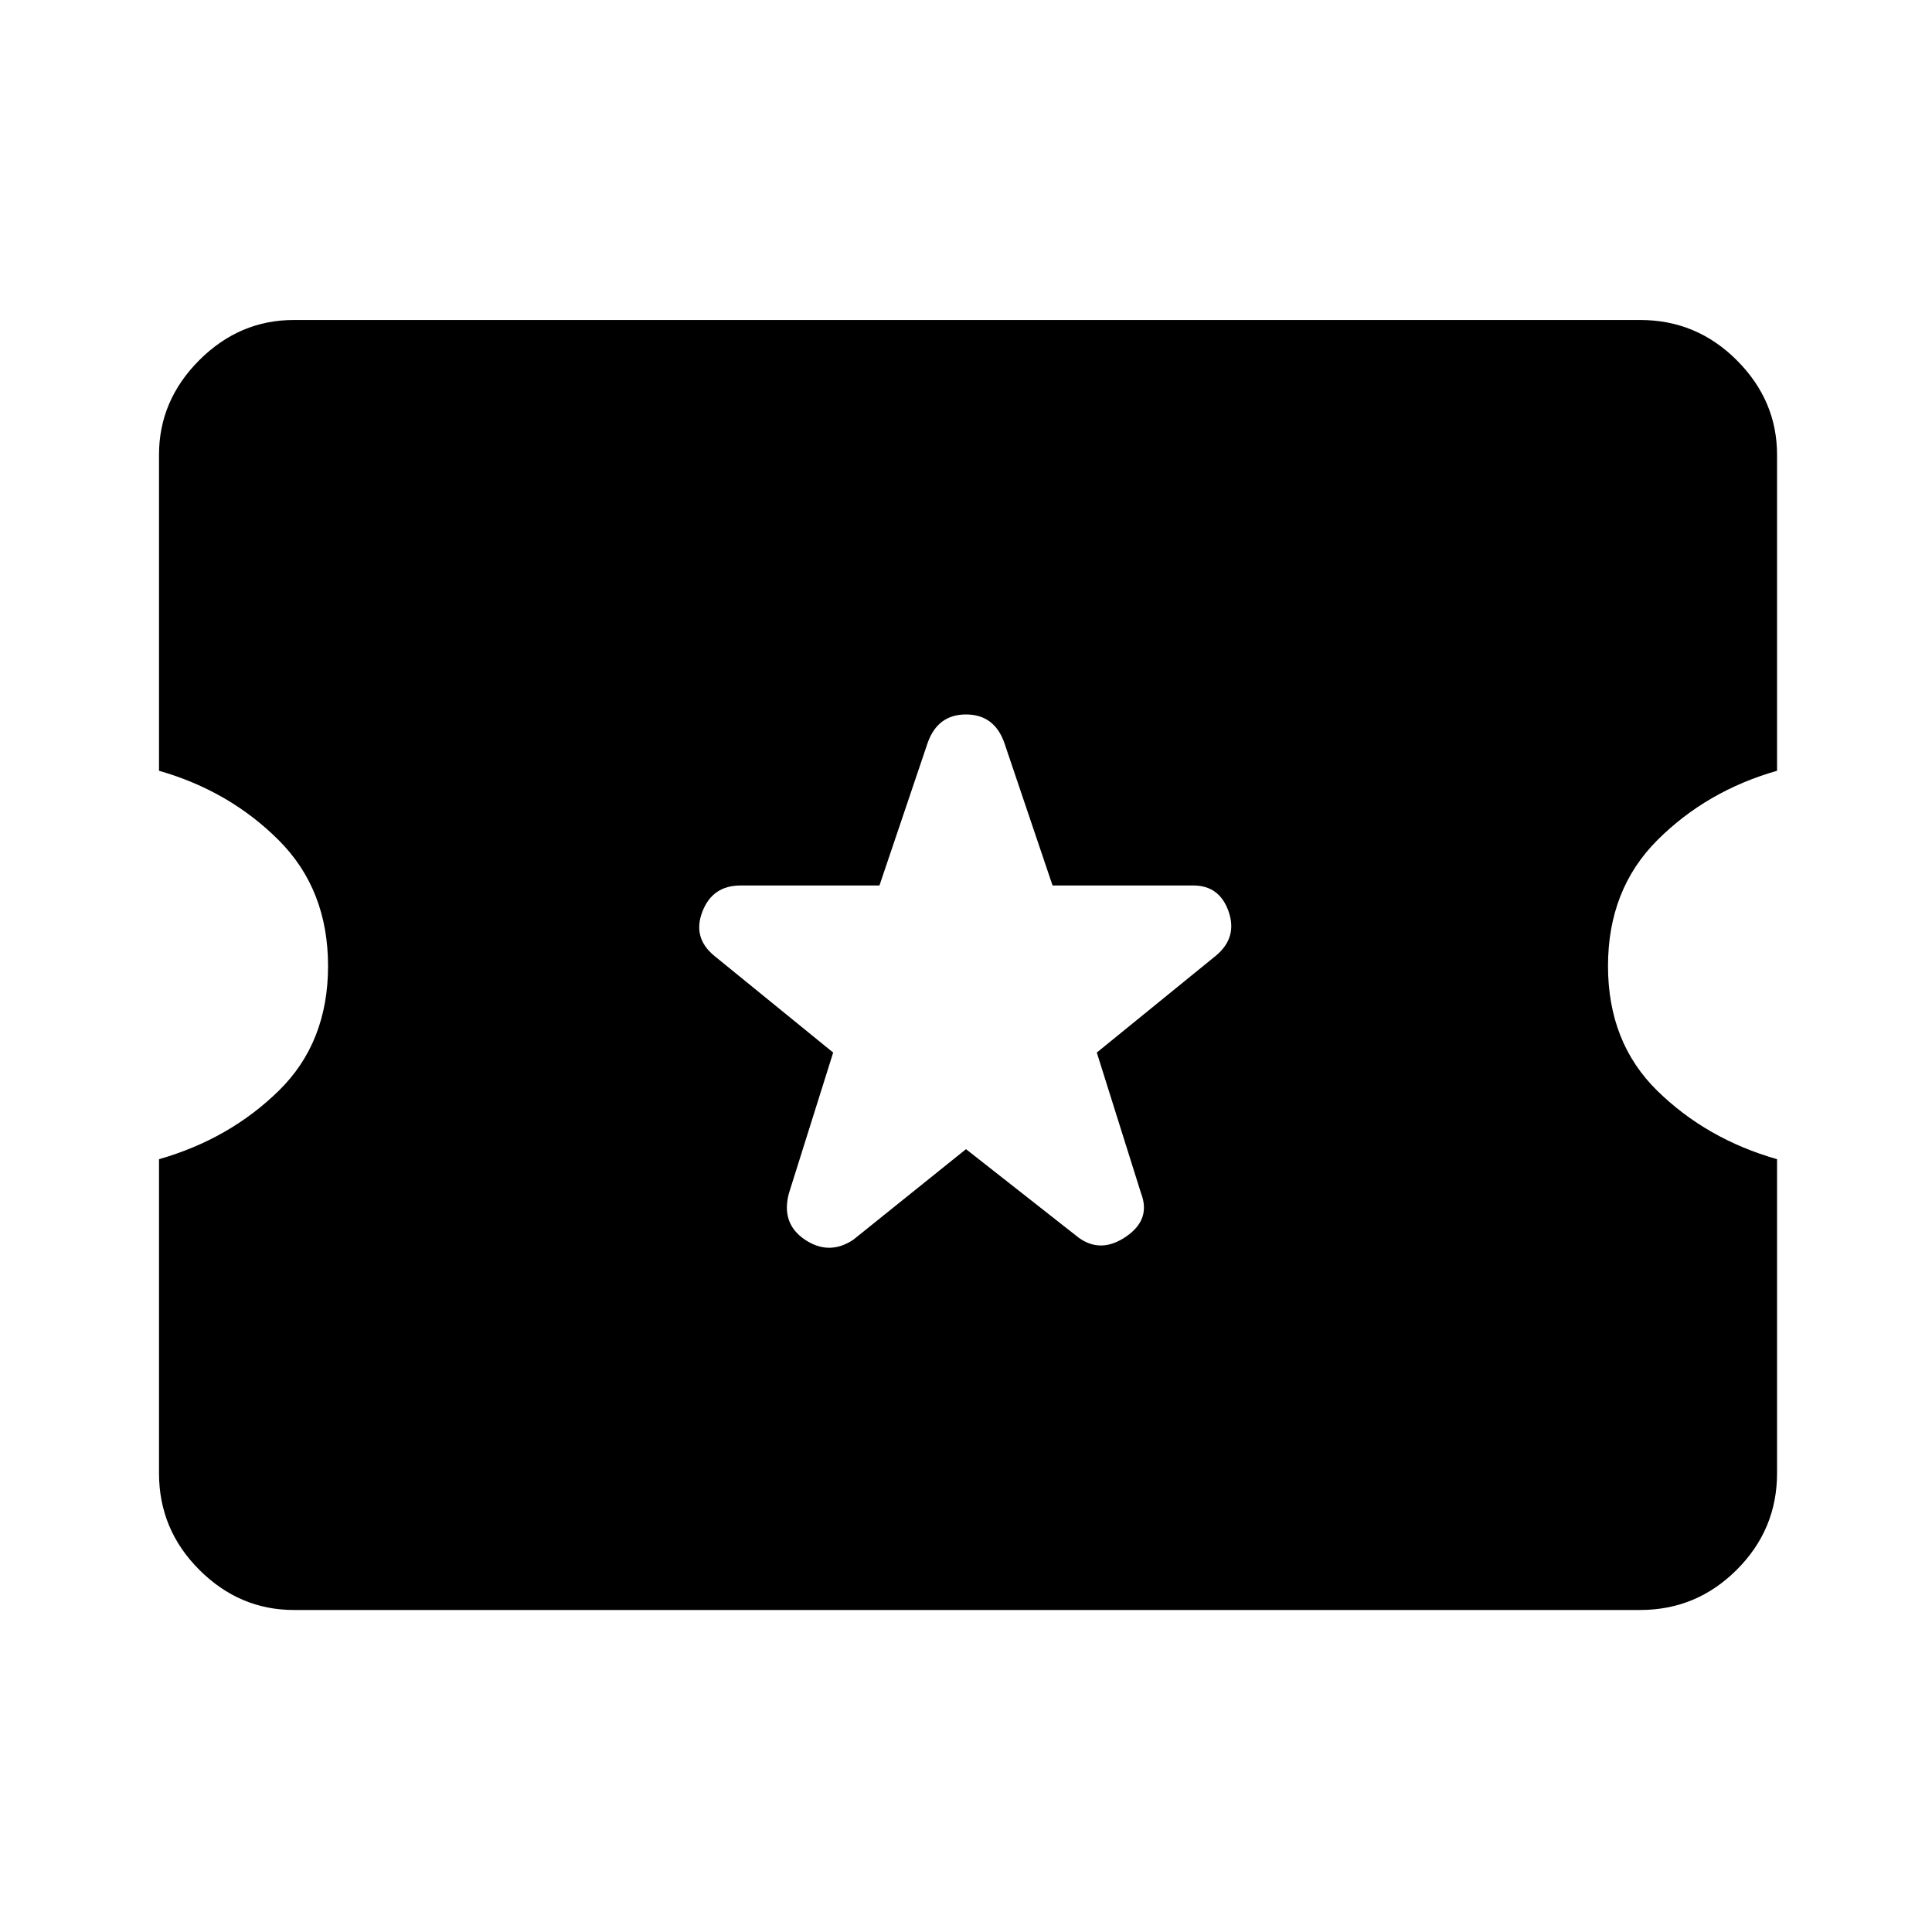 <svg xmlns="http://www.w3.org/2000/svg" height="40" width="40"><path d="M6.083 33.333Q4.958 33.333 4.125 32.5Q3.292 31.667 3.292 30.5V24Q4.75 23.583 5.771 22.583Q6.792 21.583 6.792 20Q6.792 18.417 5.771 17.396Q4.75 16.375 3.292 15.958V9.417Q3.292 8.292 4.125 7.458Q4.958 6.625 6.083 6.625H33.958Q35.125 6.625 35.958 7.458Q36.792 8.292 36.792 9.417V15.958Q35.333 16.375 34.312 17.396Q33.292 18.417 33.292 20Q33.292 21.583 34.312 22.583Q35.333 23.583 36.792 24V30.5Q36.792 31.667 35.958 32.5Q35.125 33.333 33.958 33.333ZM20 23.792 22.333 25.625Q22.792 25.958 23.312 25.604Q23.833 25.25 23.625 24.708L22.708 21.792L25.167 19.792Q25.625 19.417 25.438 18.875Q25.25 18.333 24.708 18.333H21.792L20.792 15.375Q20.583 14.792 20 14.792Q19.417 14.792 19.208 15.375L18.208 18.333H15.333Q14.75 18.333 14.542 18.875Q14.333 19.417 14.792 19.792L17.25 21.792L16.333 24.708Q16.167 25.333 16.667 25.667Q17.167 26 17.667 25.667Z"/></svg>